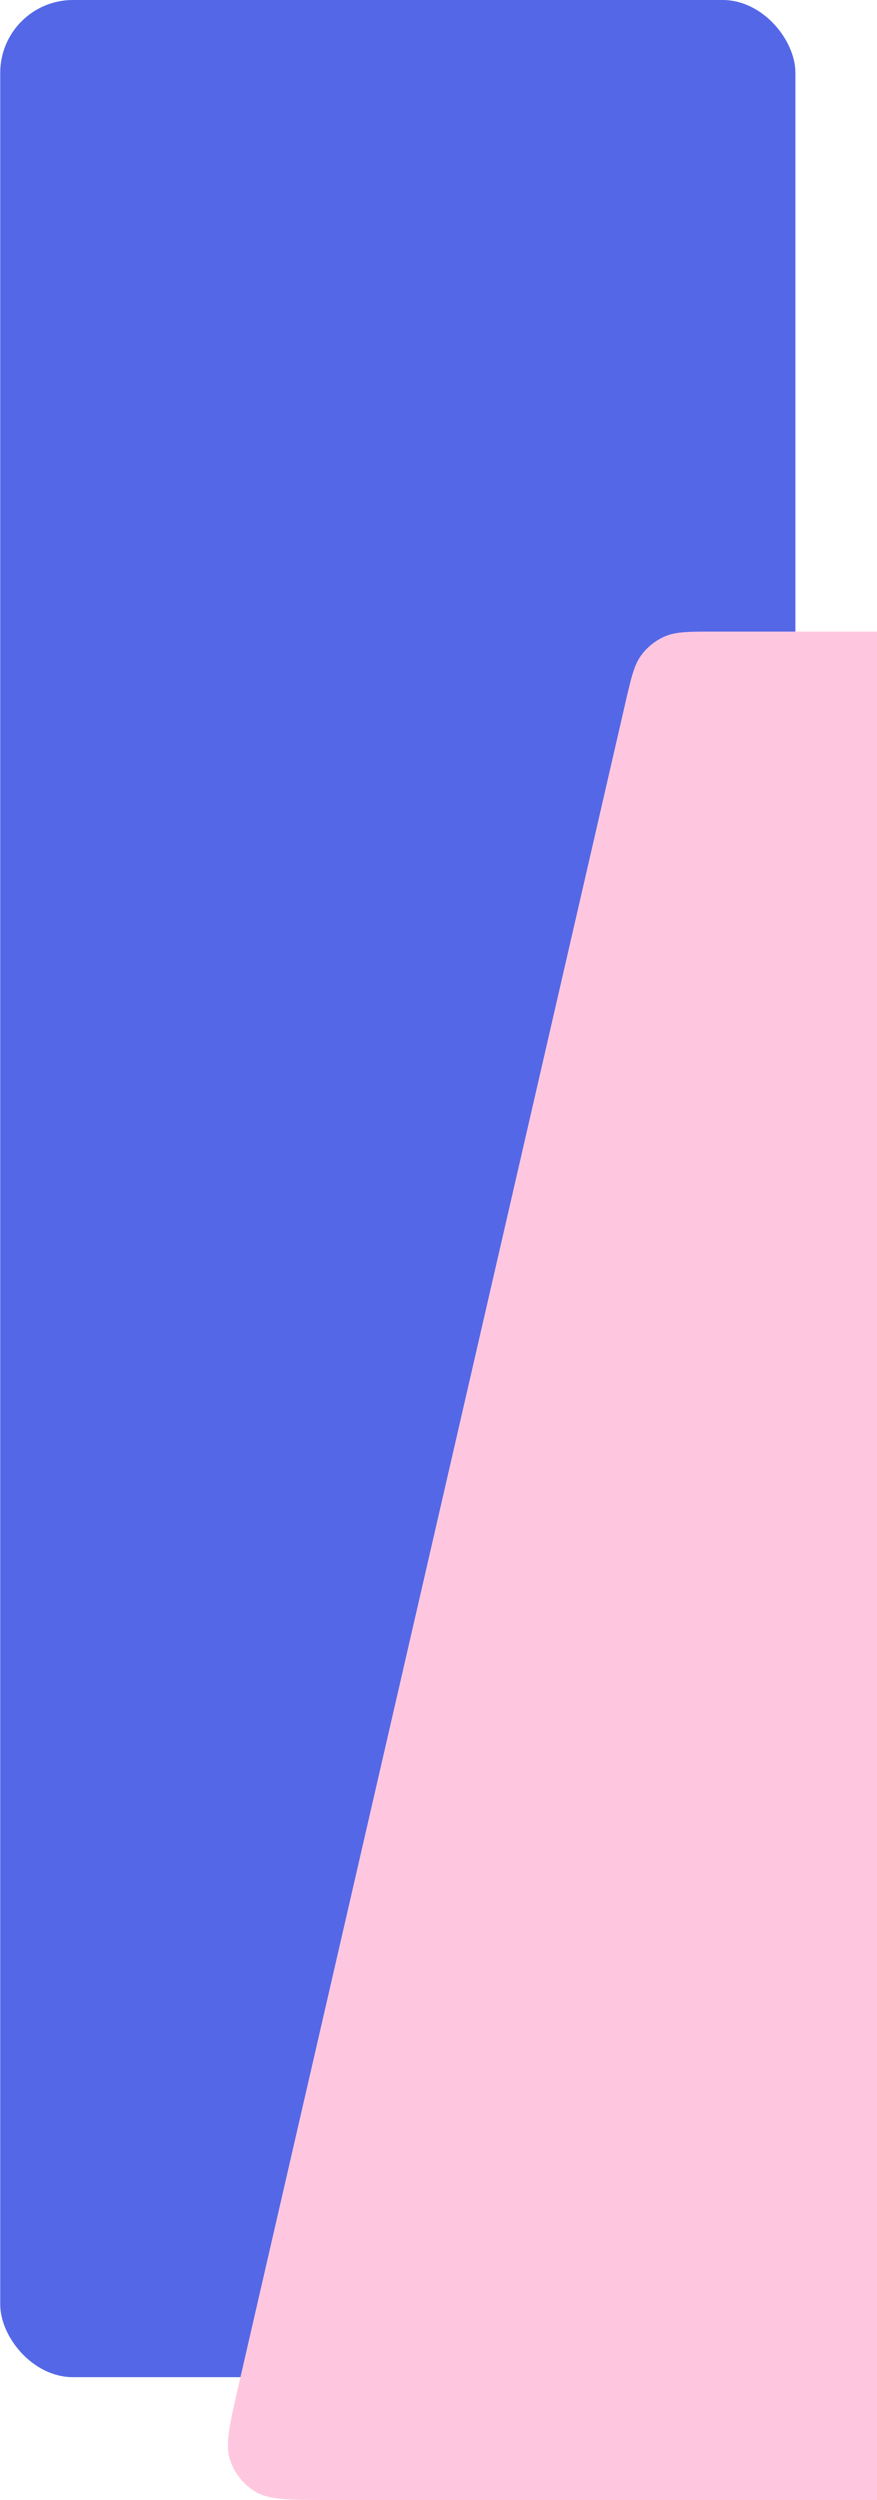 <svg width="343" height="977" viewBox="0 0 343 977" fill="none" xmlns="http://www.w3.org/2000/svg">
<rect x="0.089" width="311" height="929" rx="28.444" fill="#5468E7"/>
<path fill-rule="evenodd" clip-rule="evenodd" d="M244.501 275.067C246.822 264.983 247.982 259.941 250.721 256.18C253.138 252.862 256.407 250.26 260.182 248.649C264.461 246.822 269.635 246.822 279.983 246.822L343 246.822V977H128.737C113.112 977 105.299 977 99.904 973.773C95.174 970.943 91.632 966.494 89.935 961.25C88 955.269 89.752 947.655 93.255 932.427L244.501 275.067Z" fill="#FFC7DF"/>
</svg>
